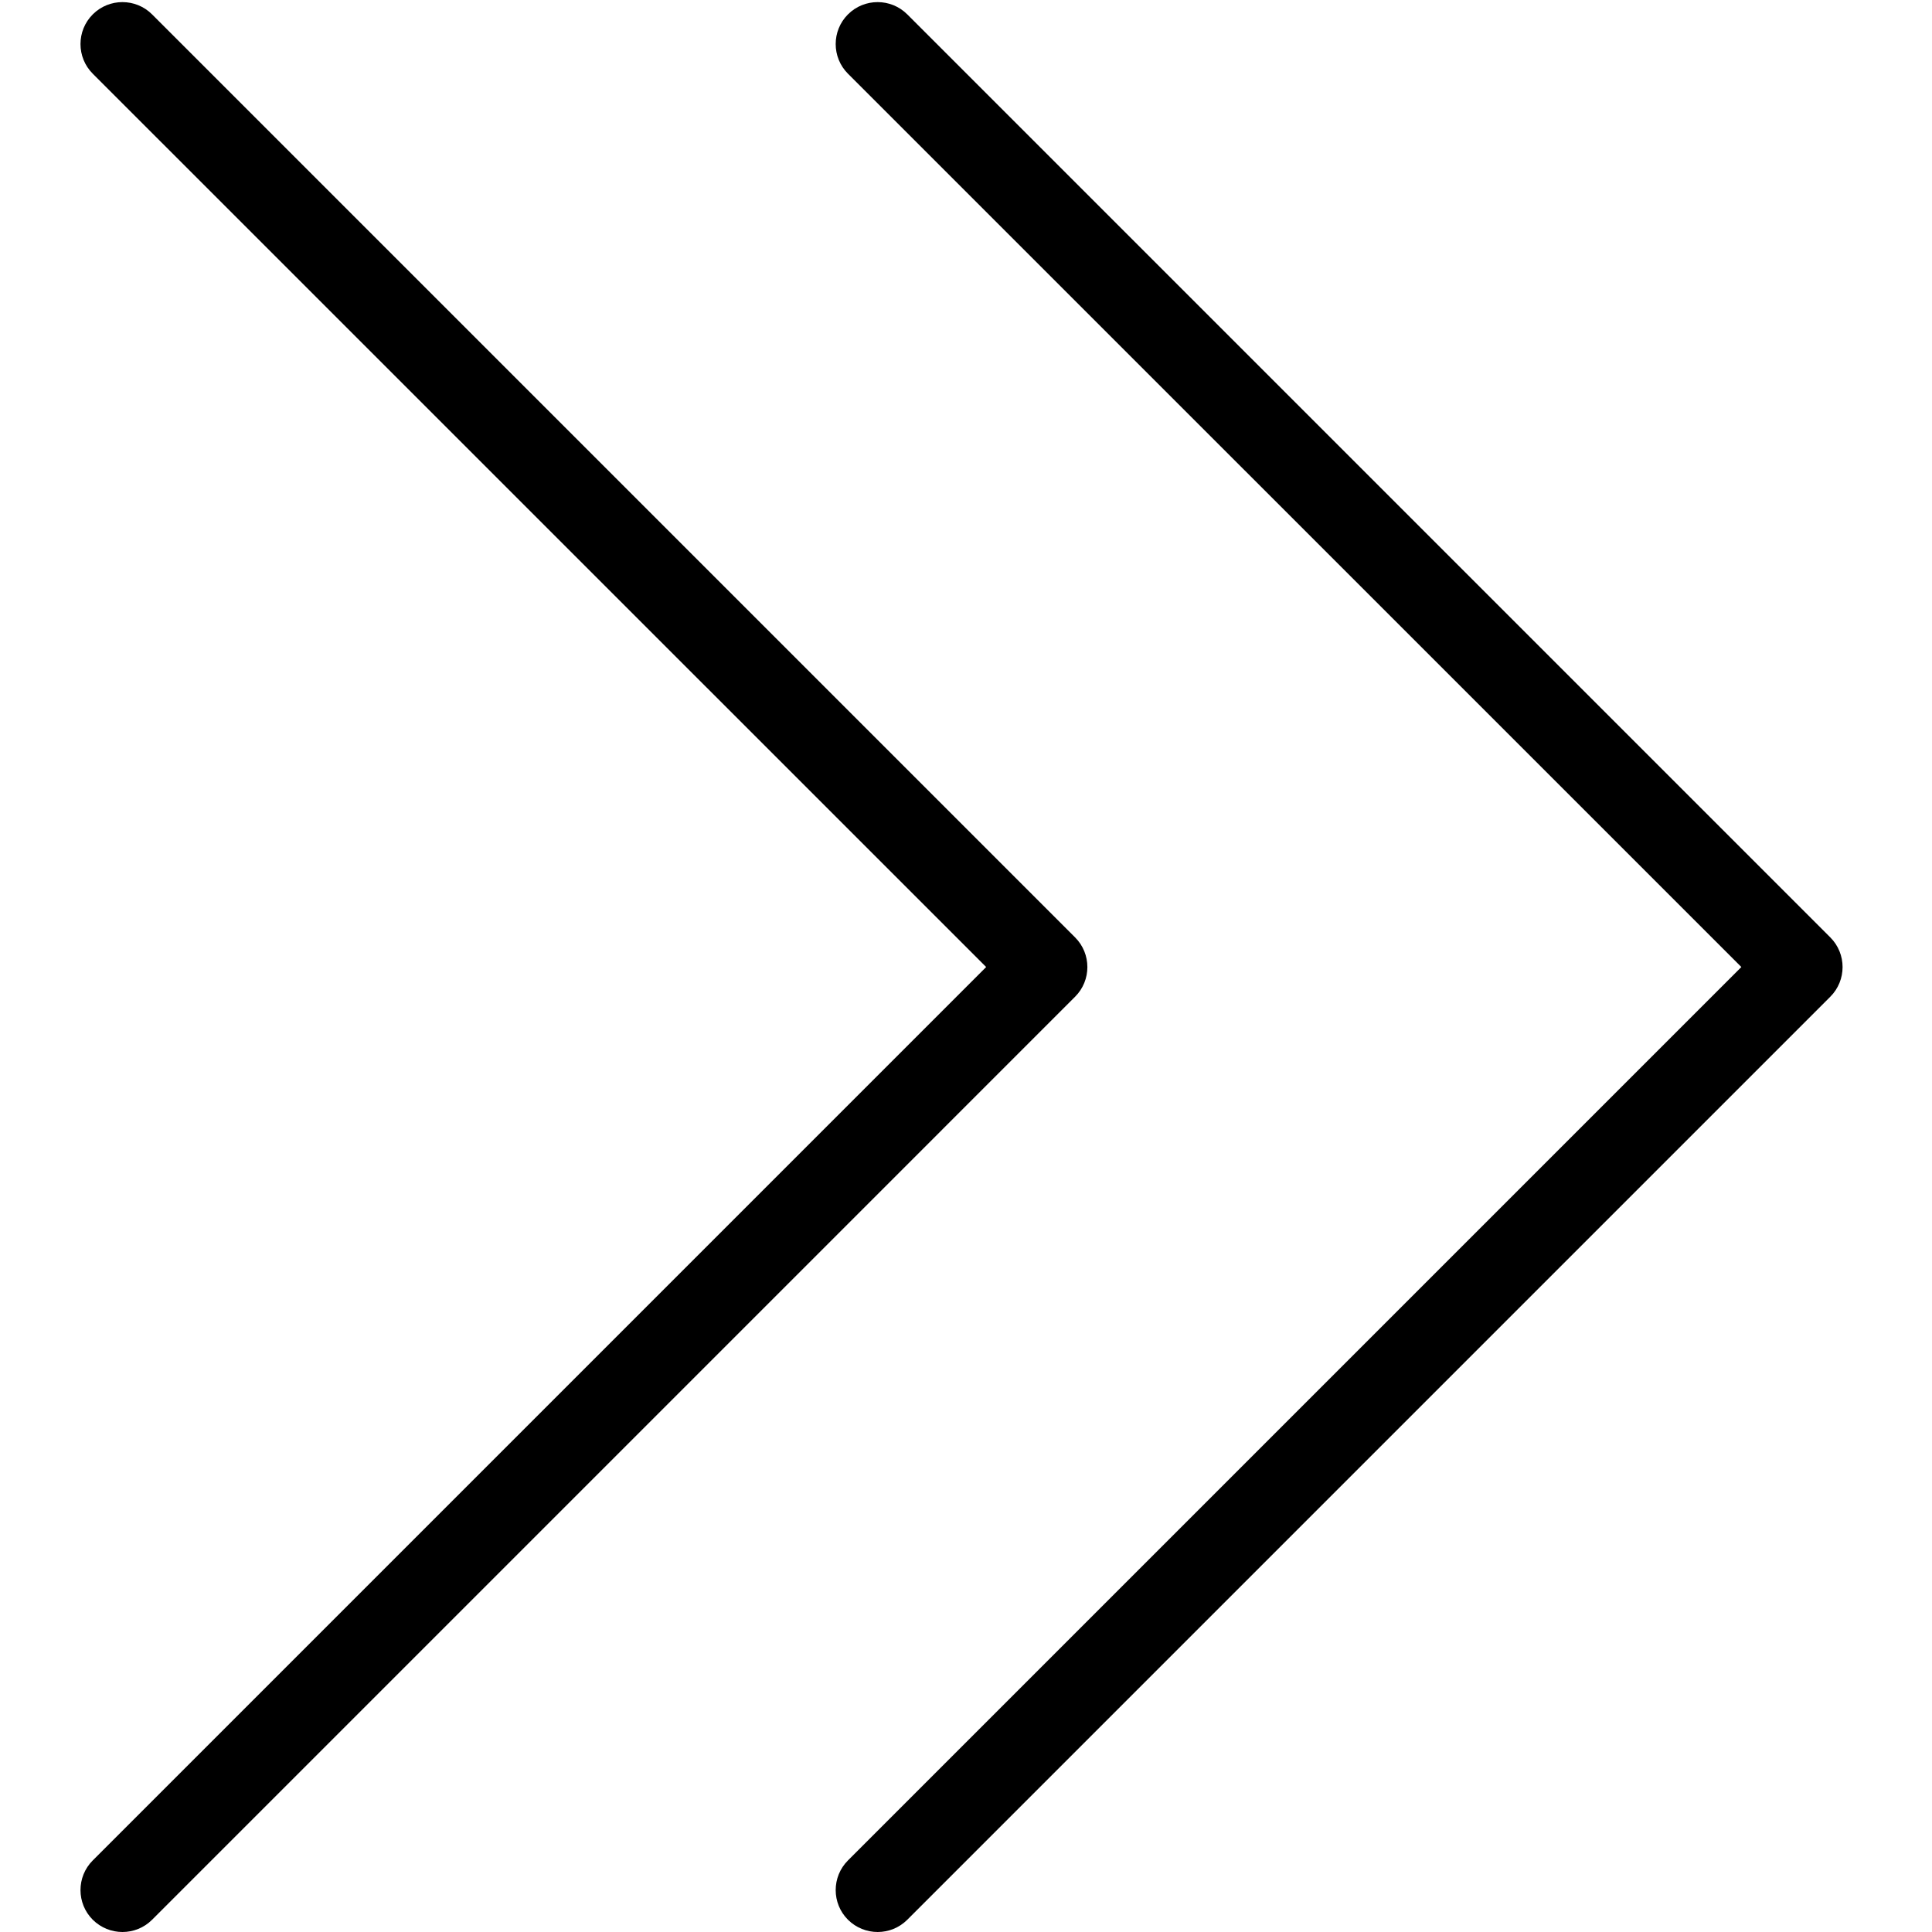 <svg xmlns="http://www.w3.org/2000/svg" viewBox="0 0 512 512"><path d="M485.05 248.421L240.44 3.811c-4.336-4.336-11.386-4.336-15.722 0s-4.336 11.386 0 15.722l236.76 236.738L224.719 493.031c-4.336 4.336-4.336 11.386 0 15.722 2.18 2.157 5.025 3.247 7.872 3.247 2.847 0 5.692-1.089 7.85-3.247l244.609-244.611c4.336-4.336 4.336-11.385 0-15.721z"/><path d="M284.915 248.421L40.304 3.811c-4.336-4.336-11.386-4.336-15.722 0s-4.336 11.386 0 15.722l236.76 236.738L24.583 493.031c-4.336 4.336-4.336 11.386 0 15.722 2.18 2.157 5.025 3.247 7.872 3.247 2.847 0 5.692-1.089 7.85-3.247l244.609-244.611c4.336-4.336 4.336-11.385 0-15.721z"/></svg>
